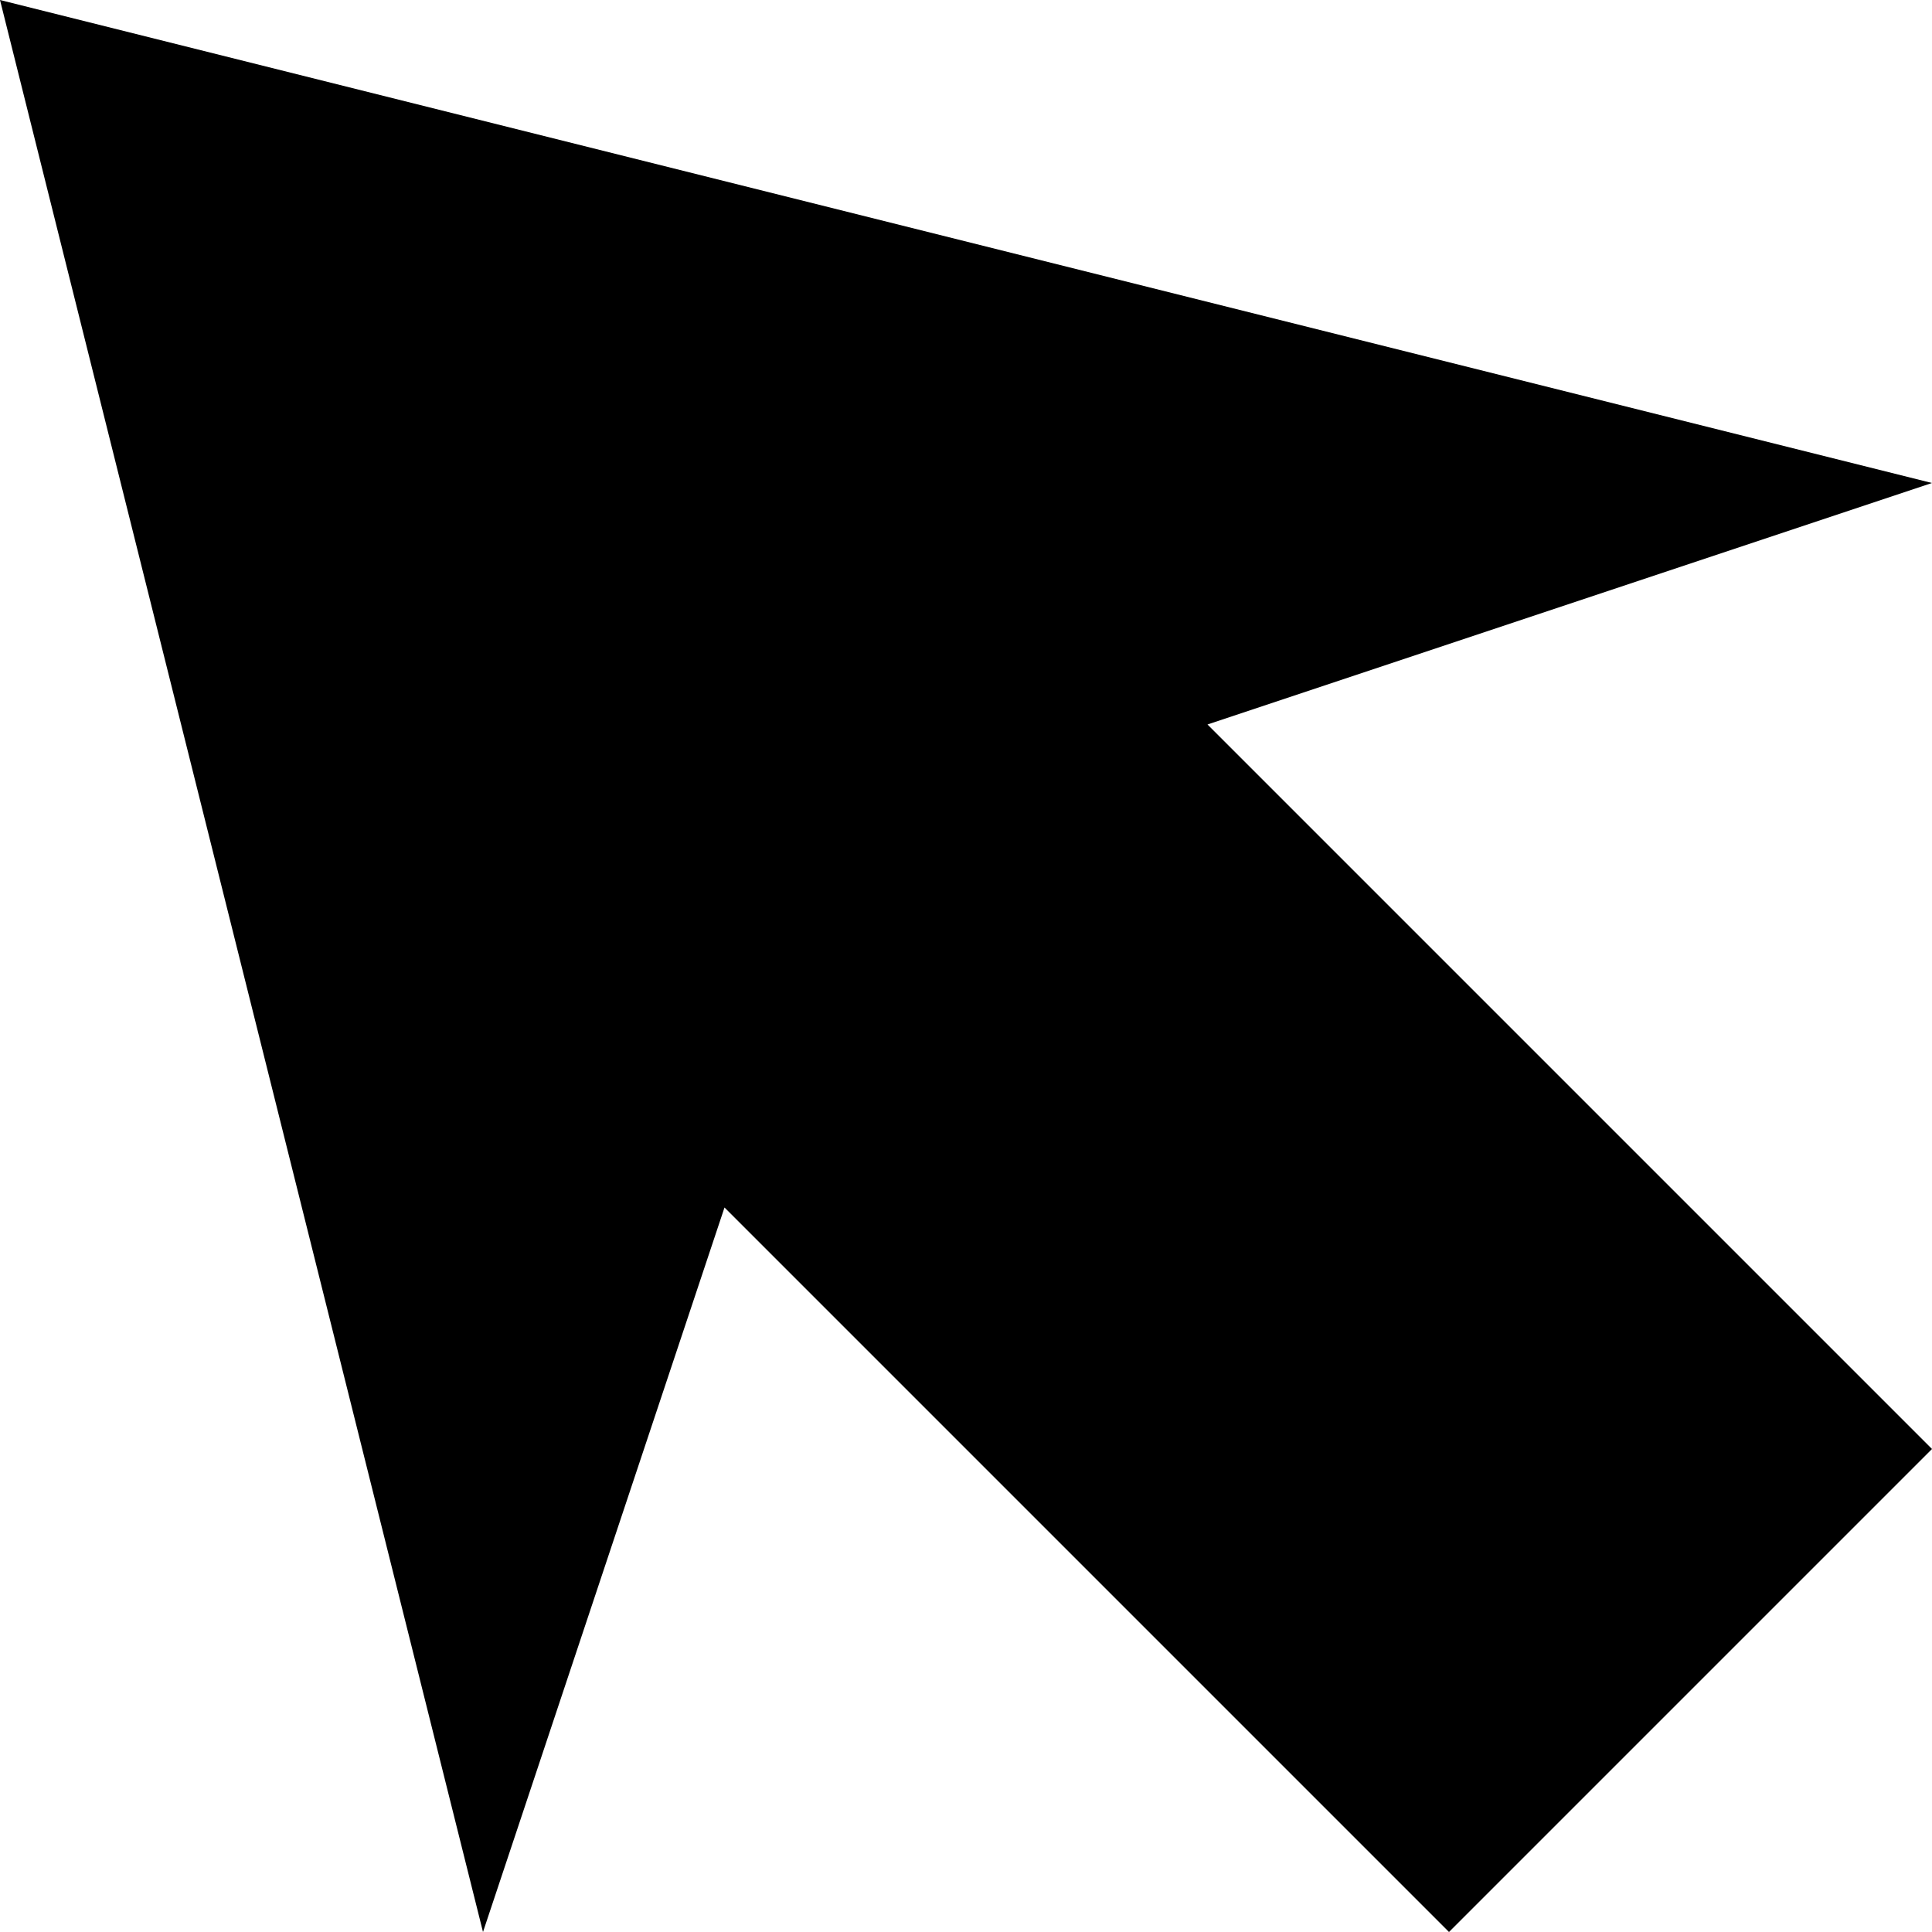 <svg xmlns="http://www.w3.org/2000/svg" fill="none" viewBox="0 0 16 16" id="Mouse-Pointer--Streamline-Block-Free">
  <desc>
    Mouse Pointer Streamline Icon: https://streamlinehq.com
  </desc>
  <path fill="#000000" d="M16 4 0 0l4 16 2 -6 6 6 4 -4 -6 -6 6 -2Z" stroke-width="1"></path>
</svg>